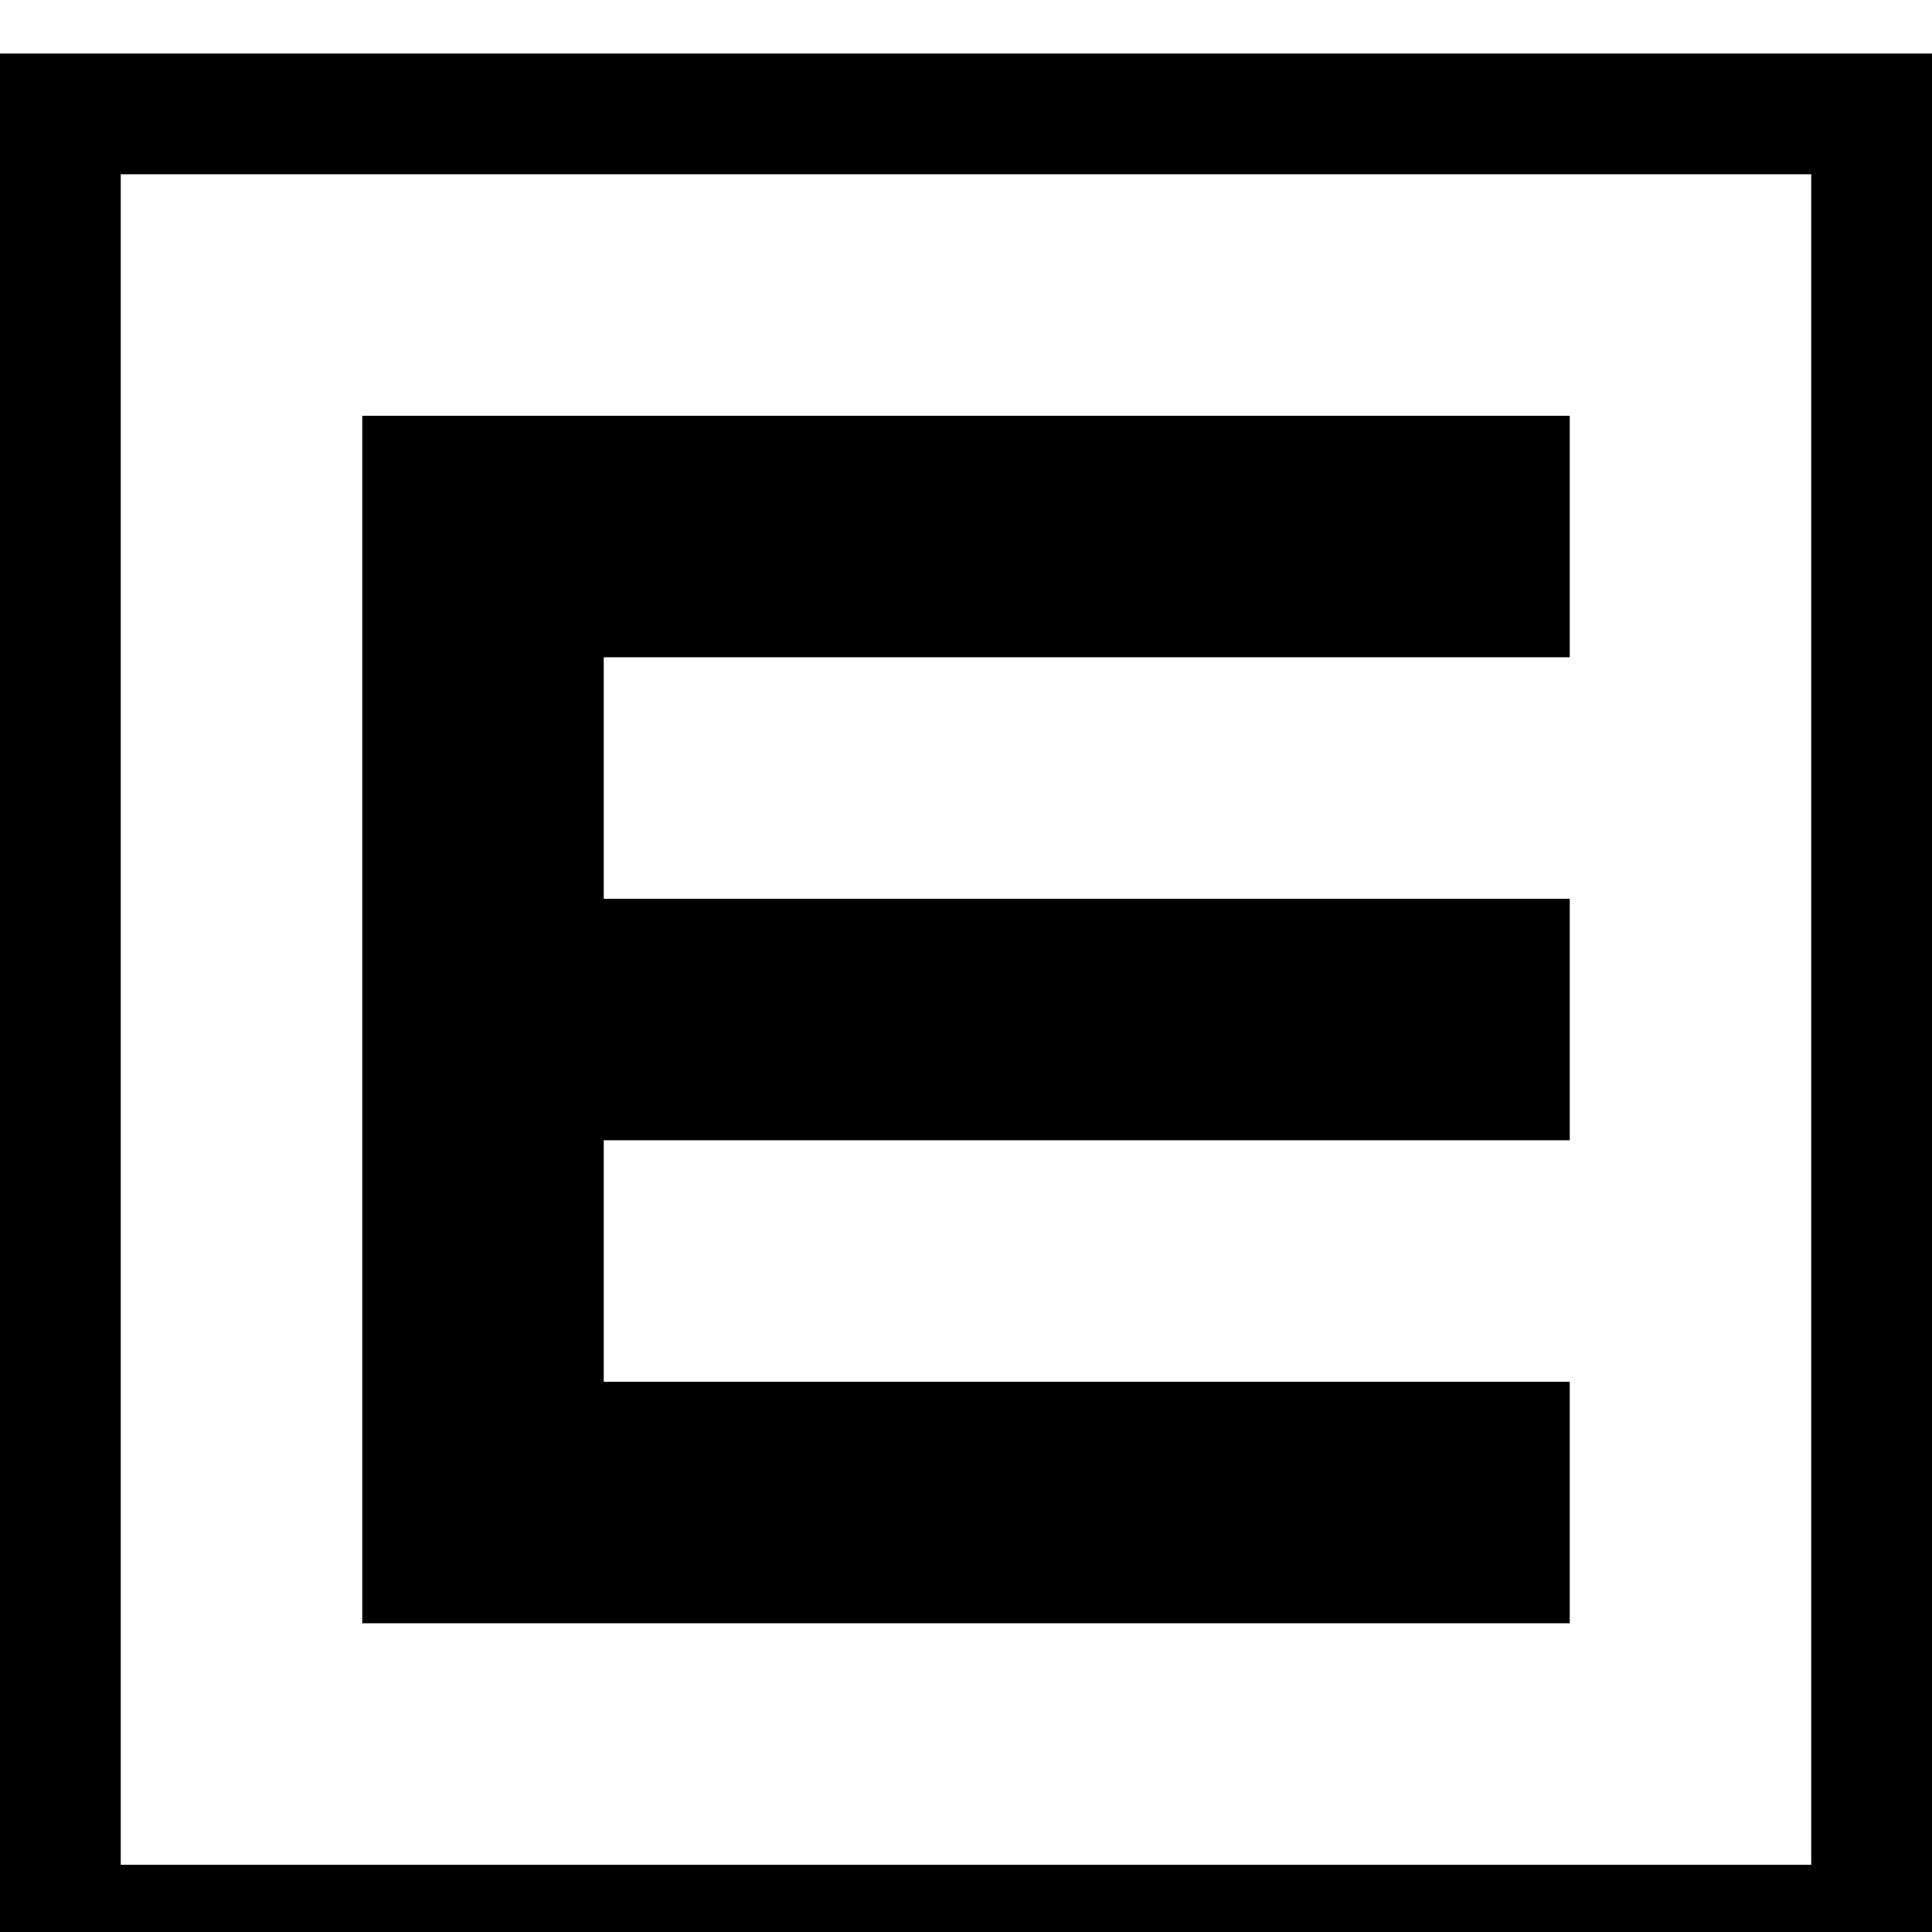 <svg height="1000" width="1000.0" xmlns="http://www.w3.org/2000/svg"><path d="m0 27.7l0 1000 1000 0 0-1000z m62.5 62.5l875 0 0 875-875 0z m125 125l0 625 625 0 0-125-500 0 0-125 500 0 0-125-500 0 0-125 500 0 0-125z" /></svg>
